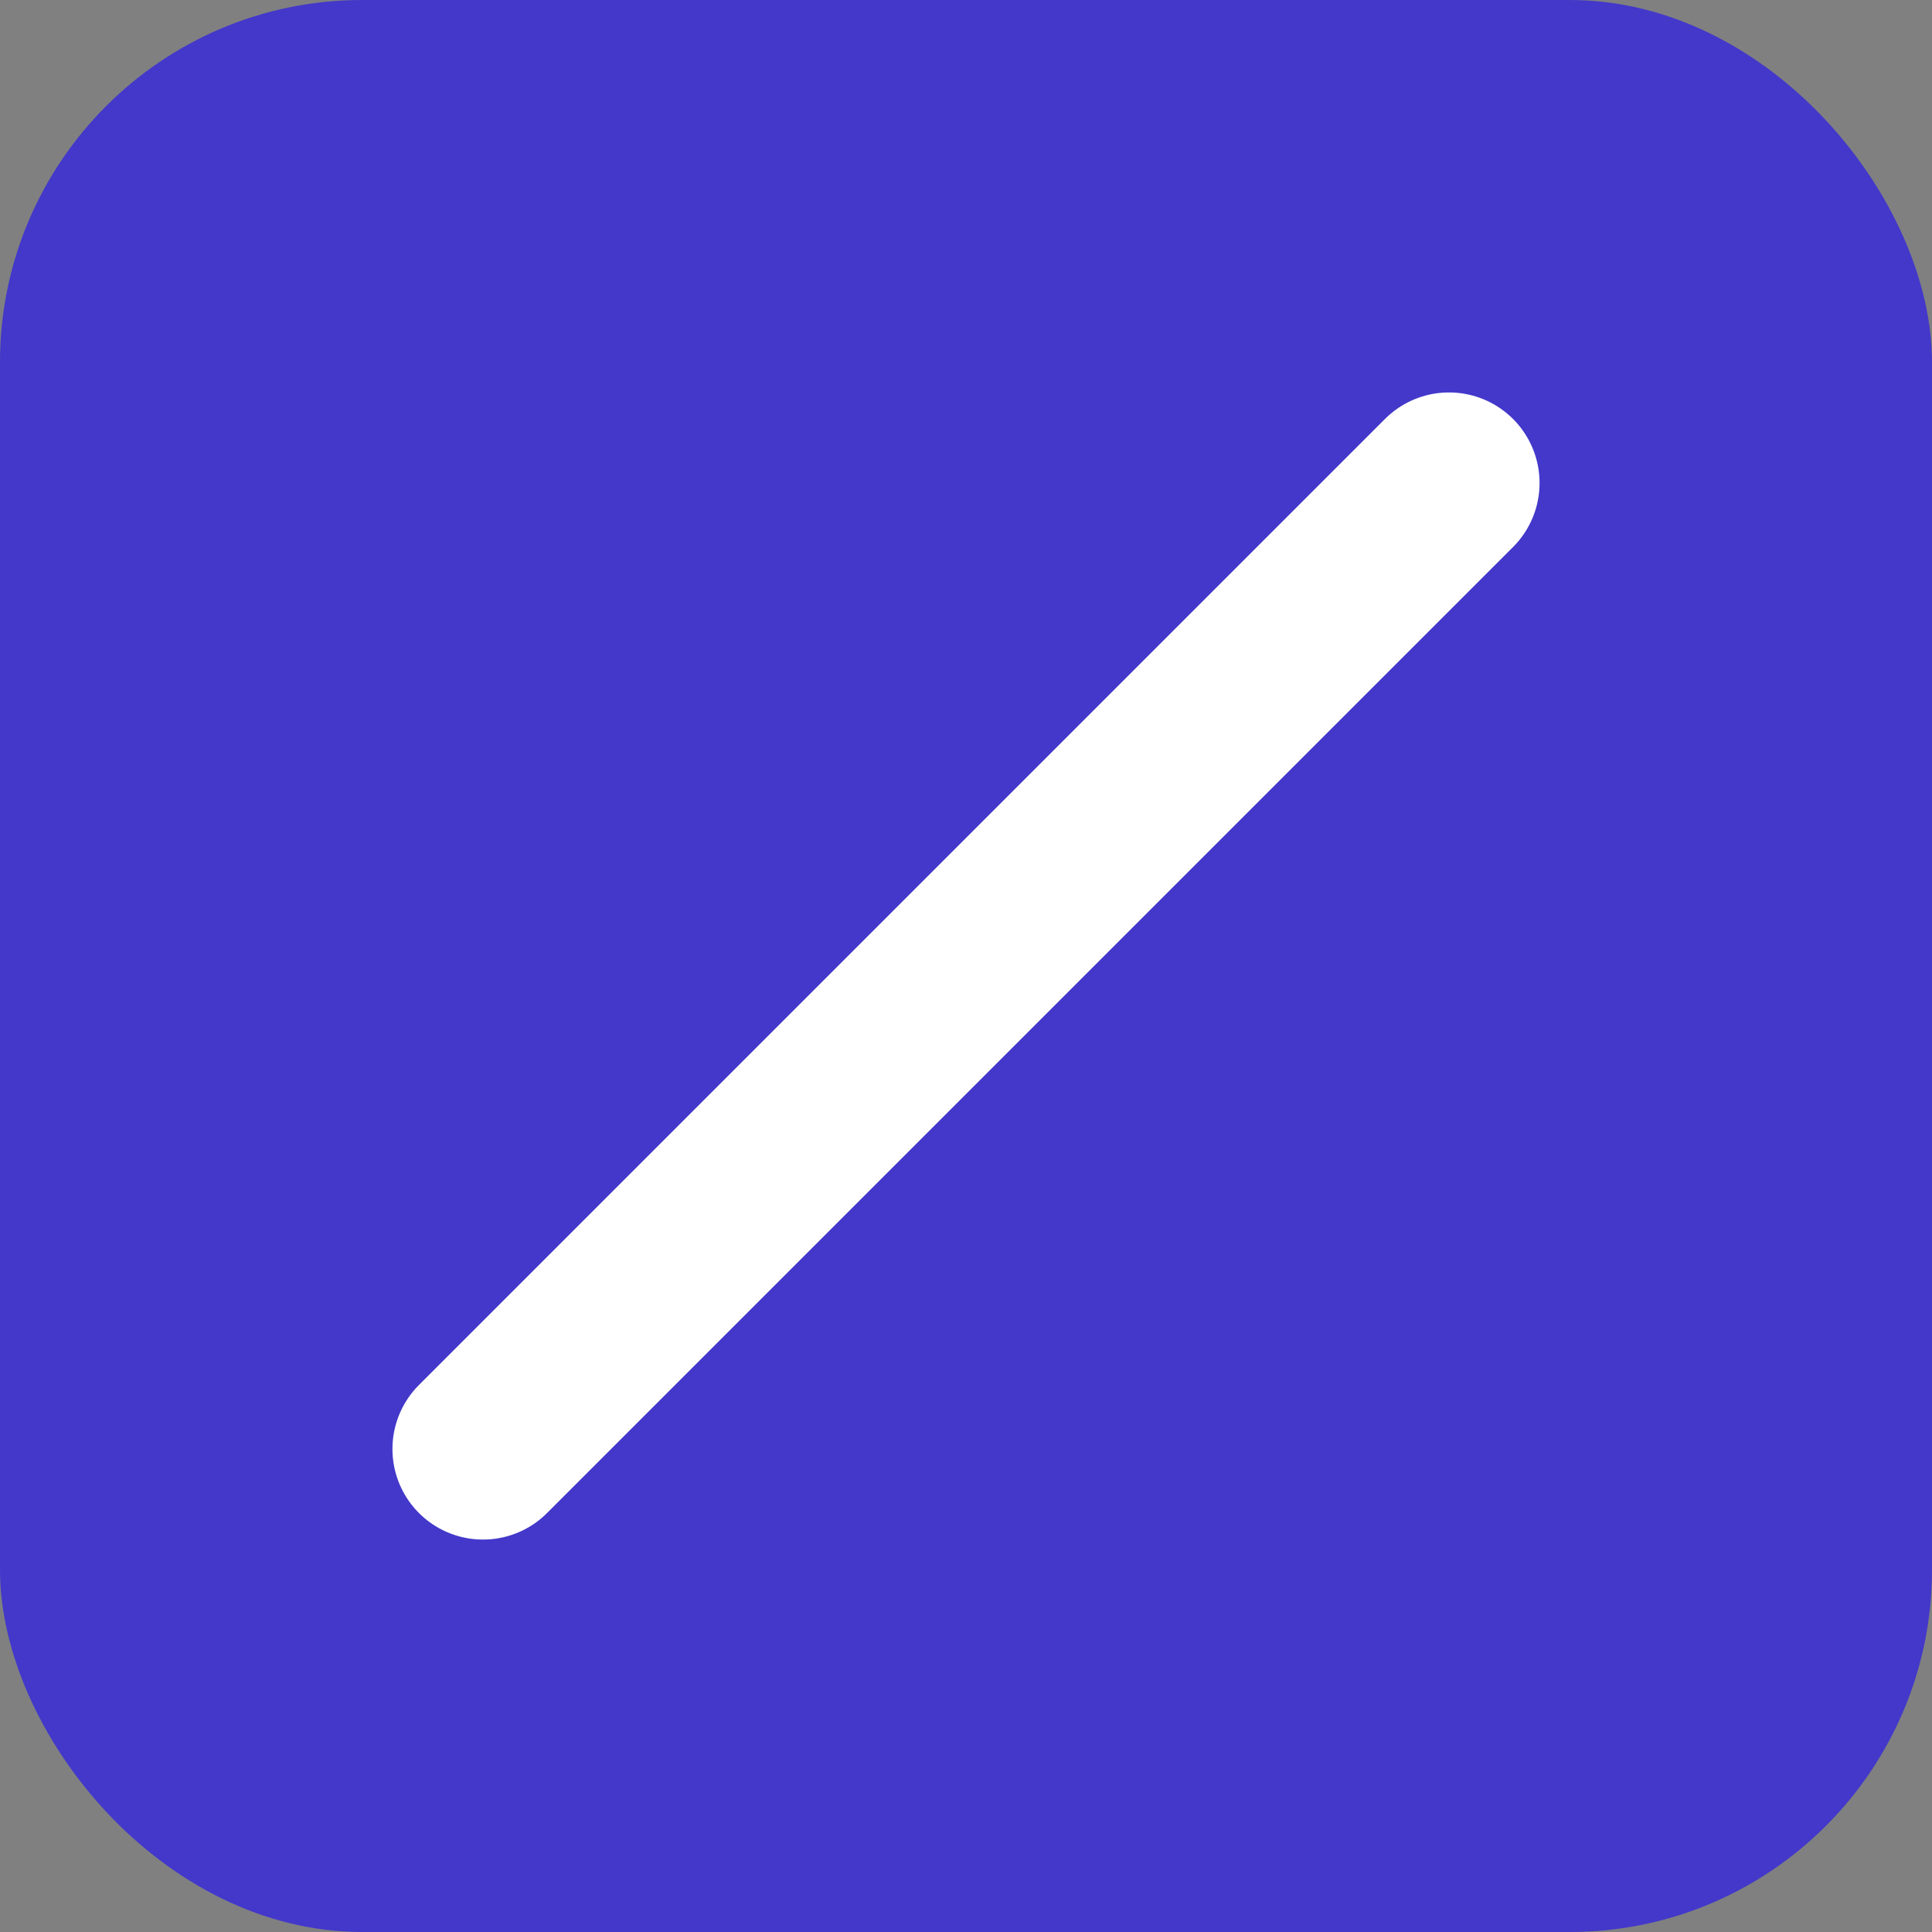 <svg xmlns="http://www.w3.org/2000/svg" viewBox="0 0 64 64">
  <rect x="0" y="0" width="64" height="64" fill="#808080" stroke="none"/>
  <!-- Background -->
  <rect width="64" height="64" rx="12" fill="#4338ca" />
  
  <!-- Simple Upward Trend Line -->
  <polyline points="16,48 32,32 48,16" stroke="#ffffff" stroke-width="6" fill="none" stroke-linecap="round" stroke-linejoin="round" />
</svg>